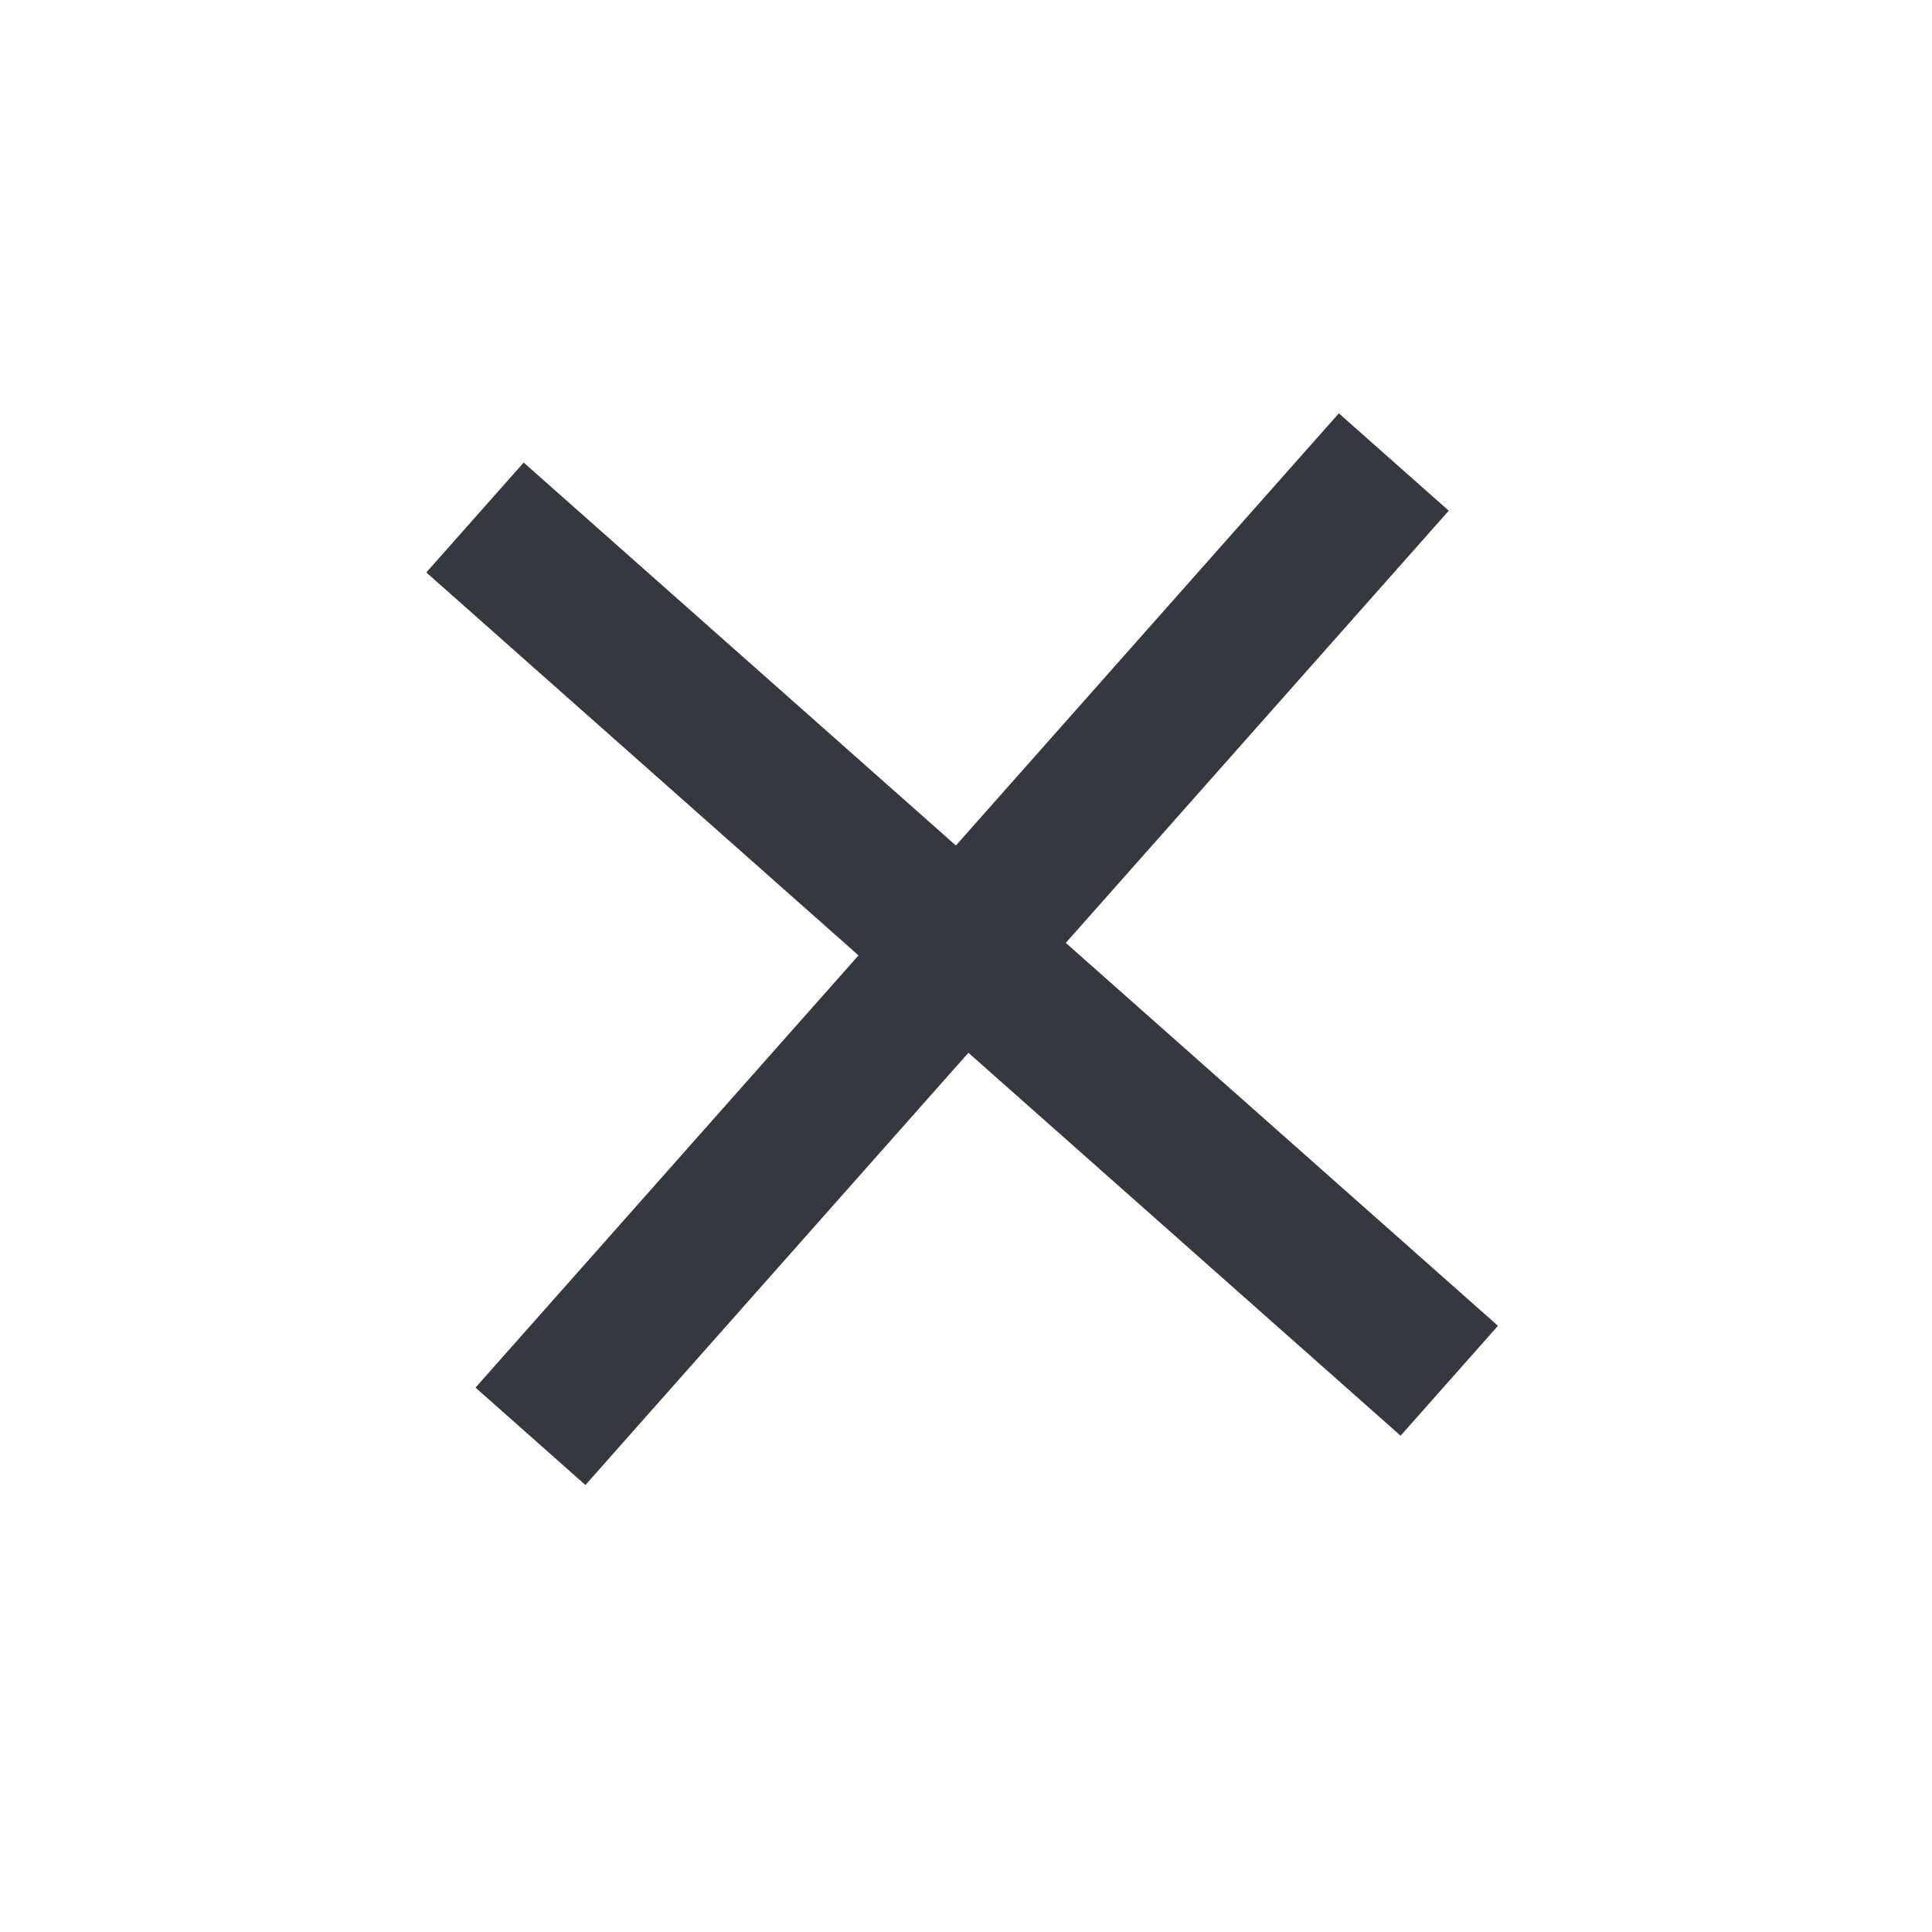 <svg width="28" height="28" viewBox="0 0 28 28" fill="none" xmlns="http://www.w3.org/2000/svg">
<path d="M7.688 20.816L20.2 6.696" stroke="#343841" stroke-width="2.128"/>
<path d="M6.884 7.5L21.004 20.011" stroke="#343841" stroke-width="2.128"/>
</svg>

